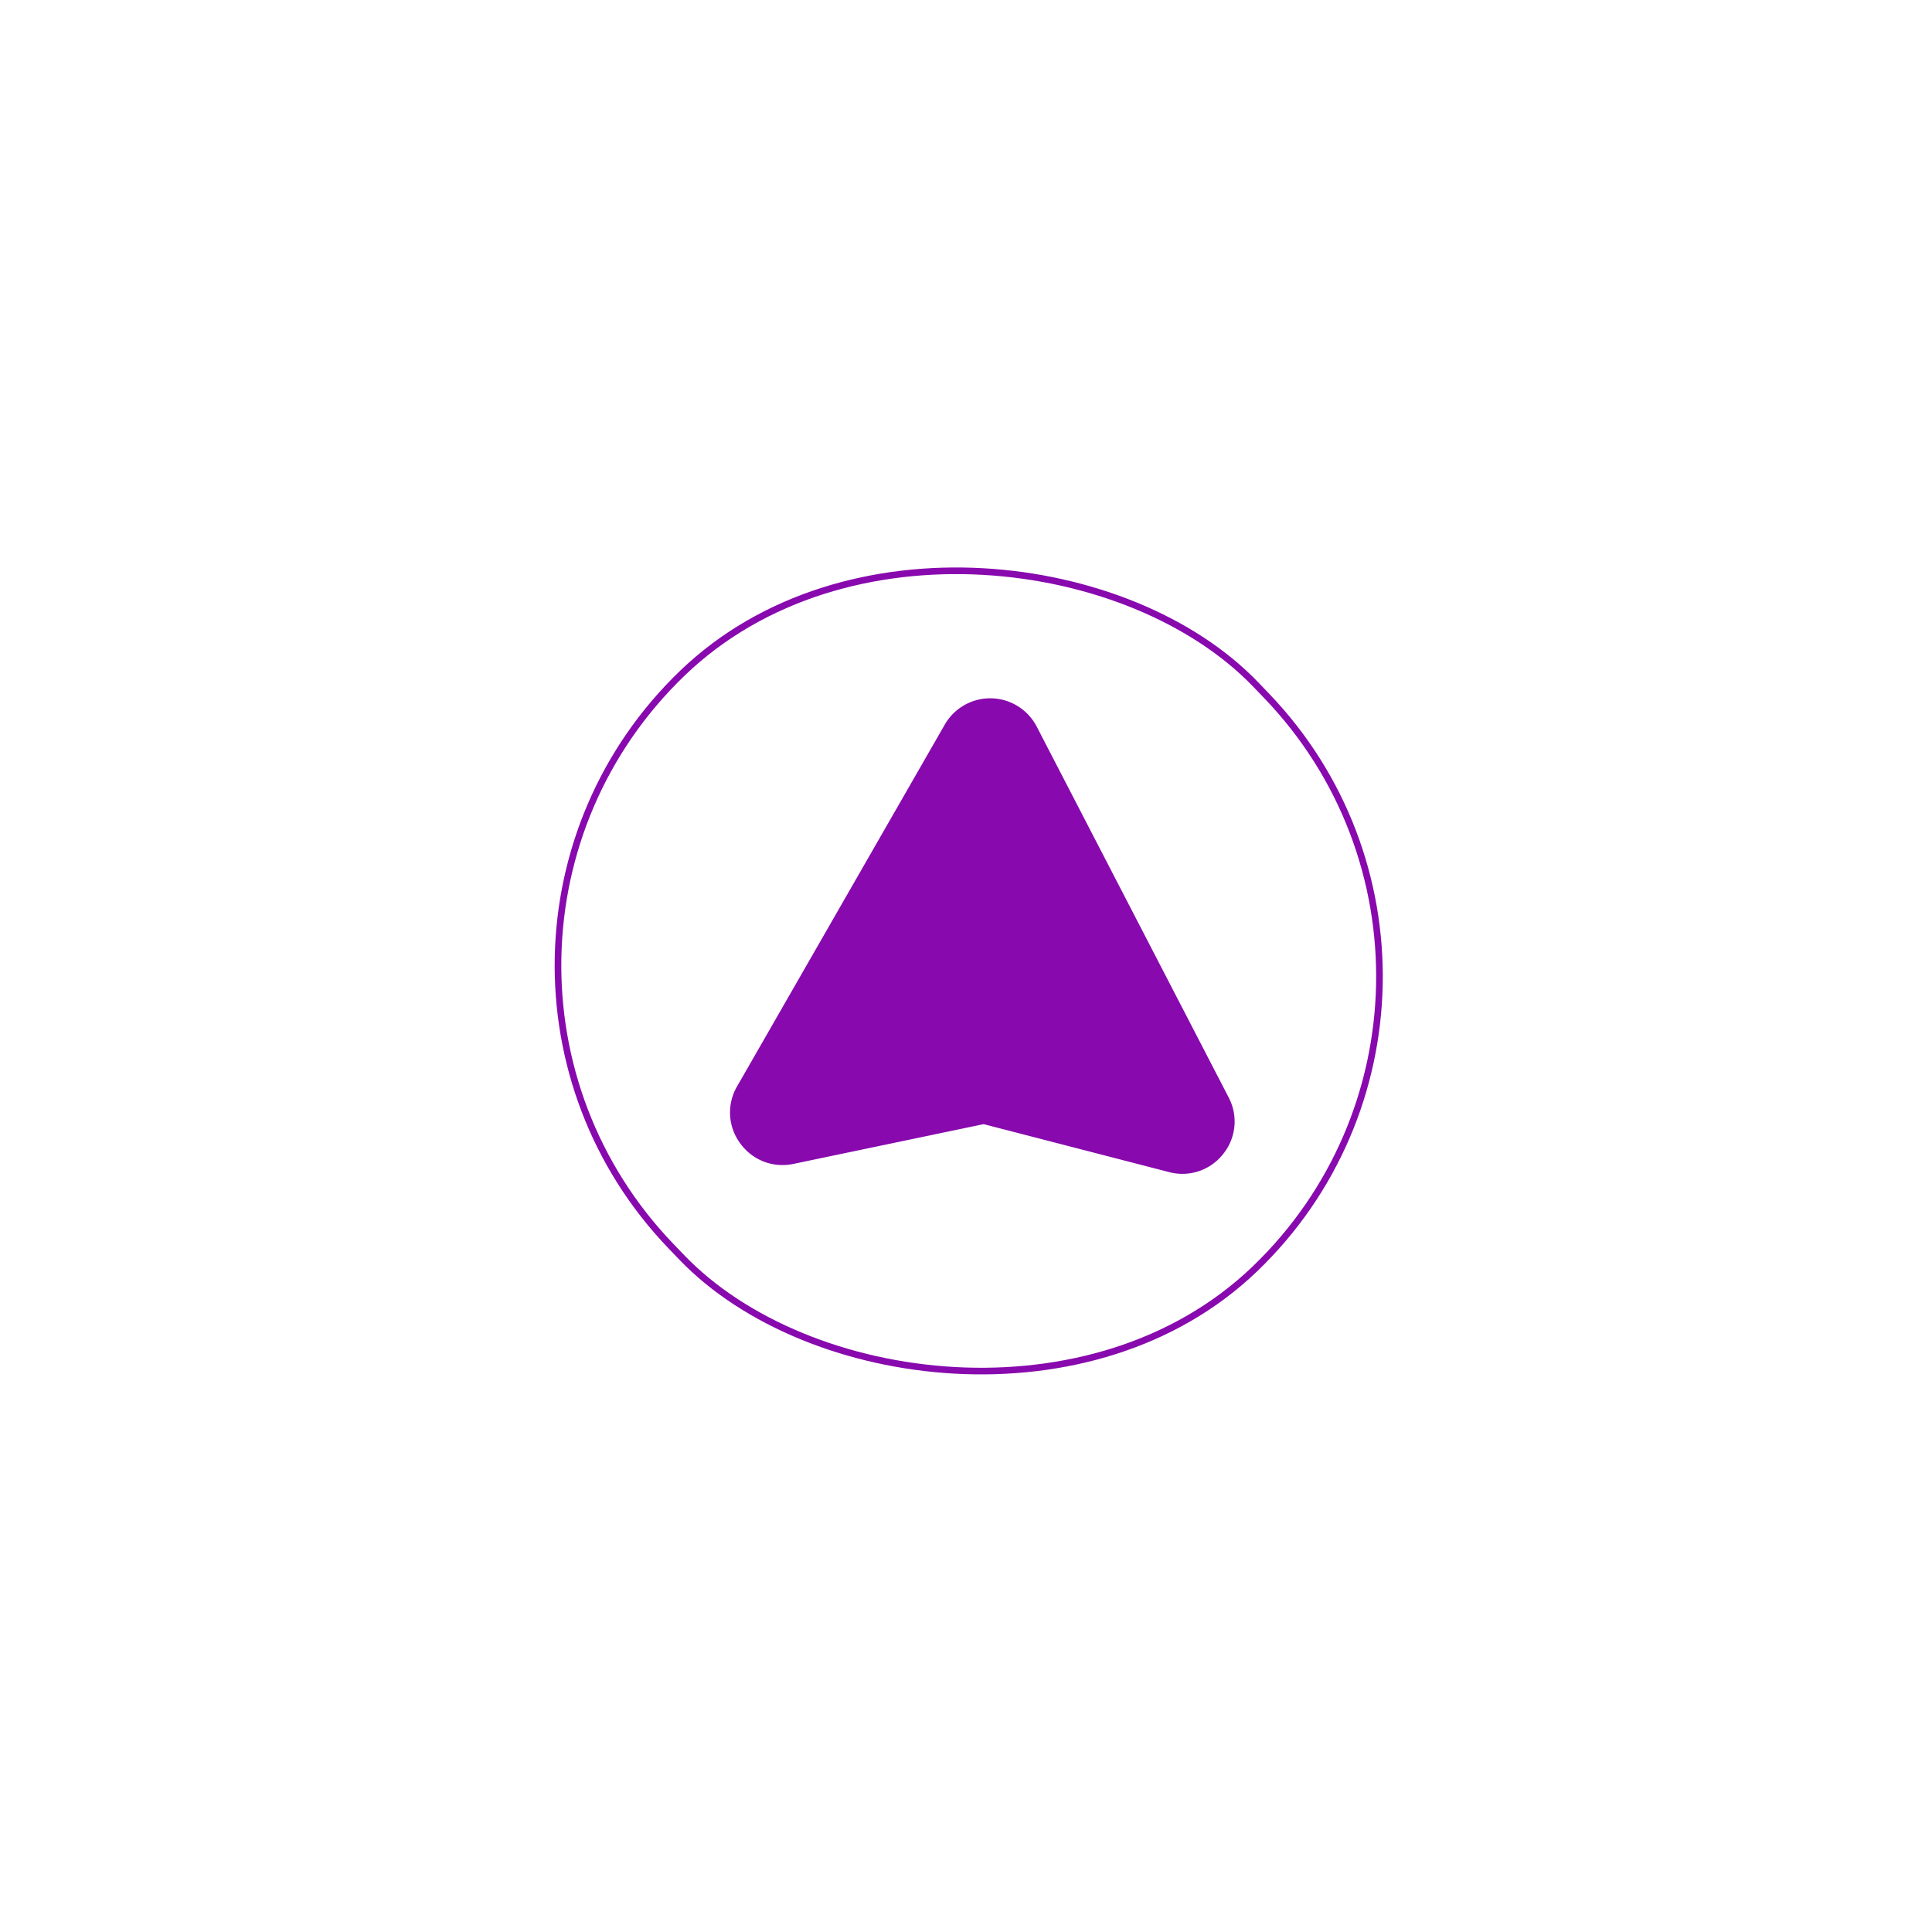 <svg xmlns="http://www.w3.org/2000/svg" width="72" height="72" fill="none" viewBox="0 0 72 72">
  <g filter="url(#a)">
    <rect width="30.216" height="30.791" x="14.541" y="34.404" fill="#fff" rx="15.108" transform="rotate(-43.84 14.541 34.404)"/>
    <rect width="30.216" height="30.791" x="14.541" y="34.404" stroke="#8809AE" stroke-width=".247" rx="15.108" transform="rotate(-43.84 14.541 34.404)"/>
    <path fill="#8809AE" stroke="#8809AE" stroke-width=".344" d="m36.66 40.577.04.01 6.91 1.787a1.758 1.758 0 0 0 1.838-.613 1.755 1.755 0 0 0 .186-1.927l-7.147-13.808a1.78 1.78 0 0 0-3.13-.075l-7.74 13.483a1.758 1.758 0 0 0 .107 1.933c.42.579 1.112.845 1.81.7l7.127-1.49Zm0 0-.038.008-7.088 1.481 7.127-1.49Zm.58-1.126-.002.135.132.034 6.517 1.686c.383.1.618-.134.697-.233a.661.661 0 0 0 .07-.732l-7.147-13.809a.676.676 0 0 0-.592-.37.667.667 0 0 0-.599.336v.002l-7.74 13.482a.664.664 0 0 0 .04.736h.001a.67.67 0 0 0 .69.27l.001-.001L36 39.588l.135-.028.002-.138.109-7.274a.553.553 0 0 1 1.105.016l.164.003-.164-.003-.11 7.287Z"/>
  </g>
  <defs>
    <filter id="a" width="70.84" height="70.856" x=".682" y=".757" color-interpolation-filters="sRGB" filterUnits="userSpaceOnUse">
      <feFlood flood-opacity="0" result="BackgroundImageFix"/>
      <feColorMatrix in="SourceAlpha" result="hardAlpha" values="0 0 0 0 0 0 0 0 0 0 0 0 0 0 0 0 0 0 127 0"/>
      <feOffset dy="1.14"/>
      <feGaussianBlur stdDeviation="6.842"/>
      <feComposite in2="hardAlpha" operator="out"/>
      <feColorMatrix values="0 0 0 0 0 0 0 0 0 0 0 0 0 0 0 0 0 0 0.1 0"/>
      <feBlend in2="BackgroundImageFix" result="effect1_dropShadow_415_202"/>
      <feBlend in="SourceGraphic" in2="effect1_dropShadow_415_202" result="shape"/>
    </filter>
  </defs>
</svg>
